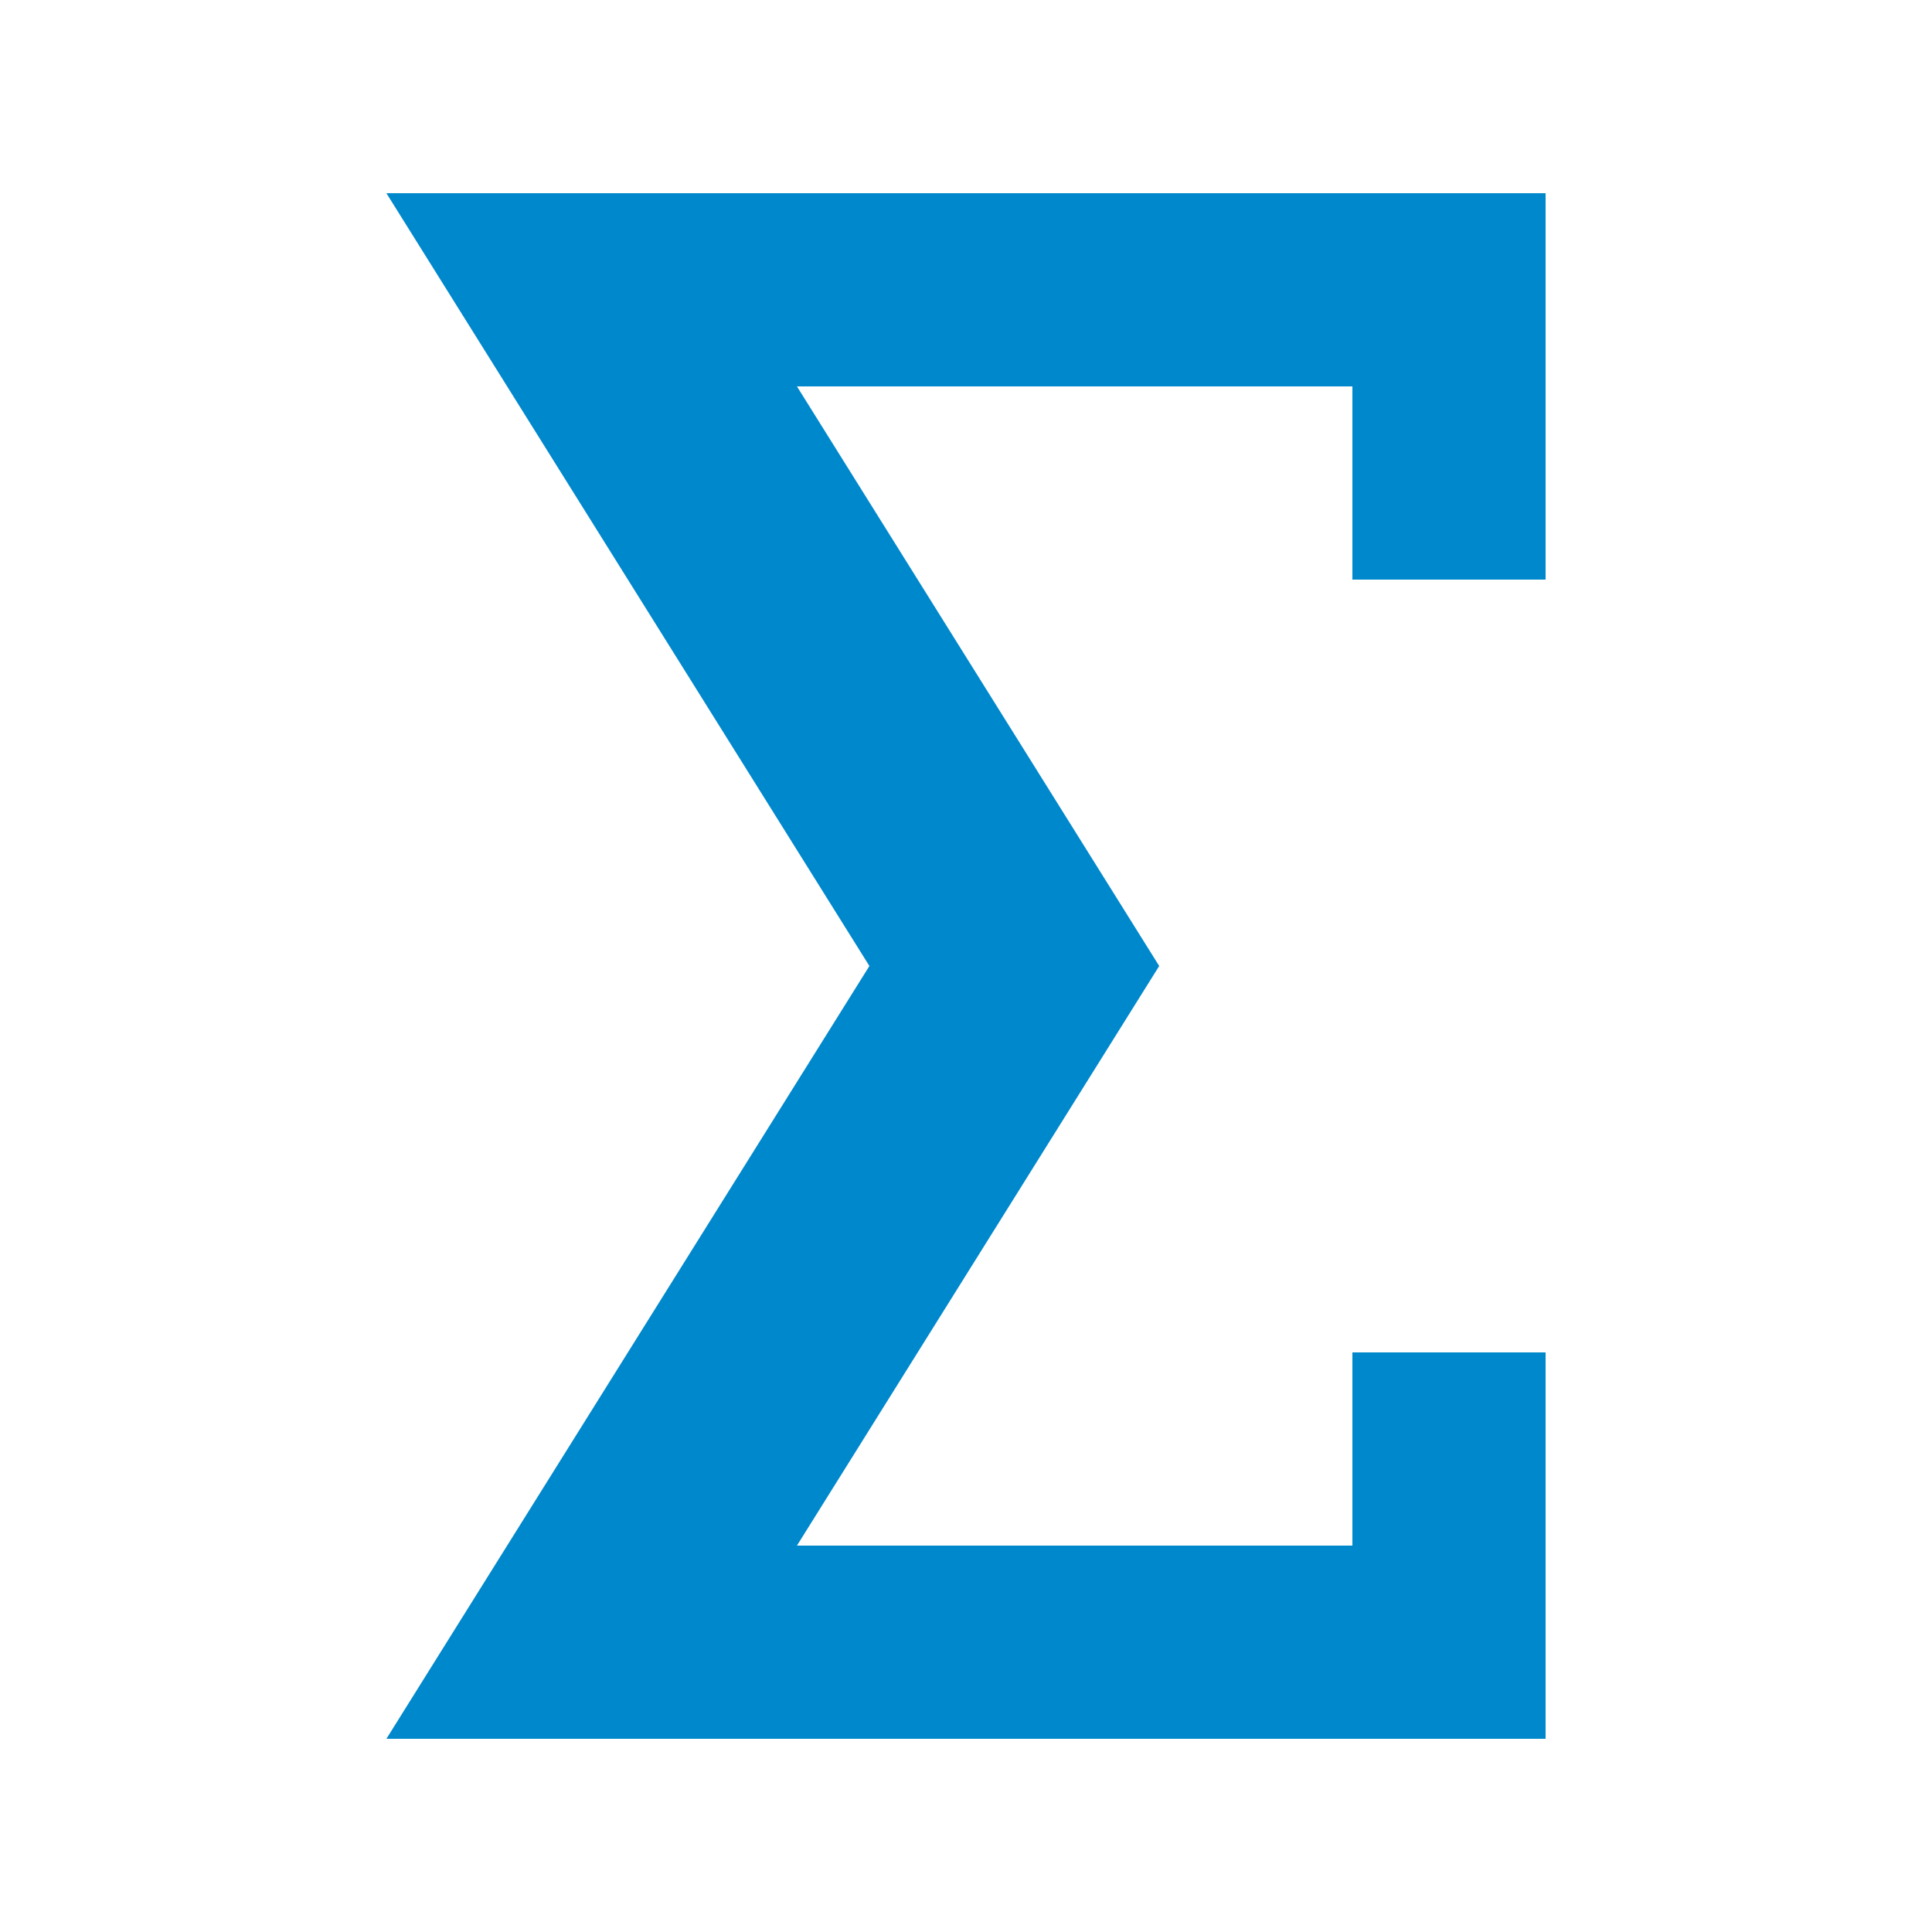 <?xml version="1.0" encoding="UTF-8"?>
<svg xmlns="http://www.w3.org/2000/svg" width="20" height="20" viewBox="0 0 20 20">
	<title>
		mathematics formula
	</title><g fill="#08c">
	<path d="M14 2H4l5 8-5 8h12v-4h-2v2H8.25L12 10 8.25 4H14v2h2V2z"/>
</g></svg>
